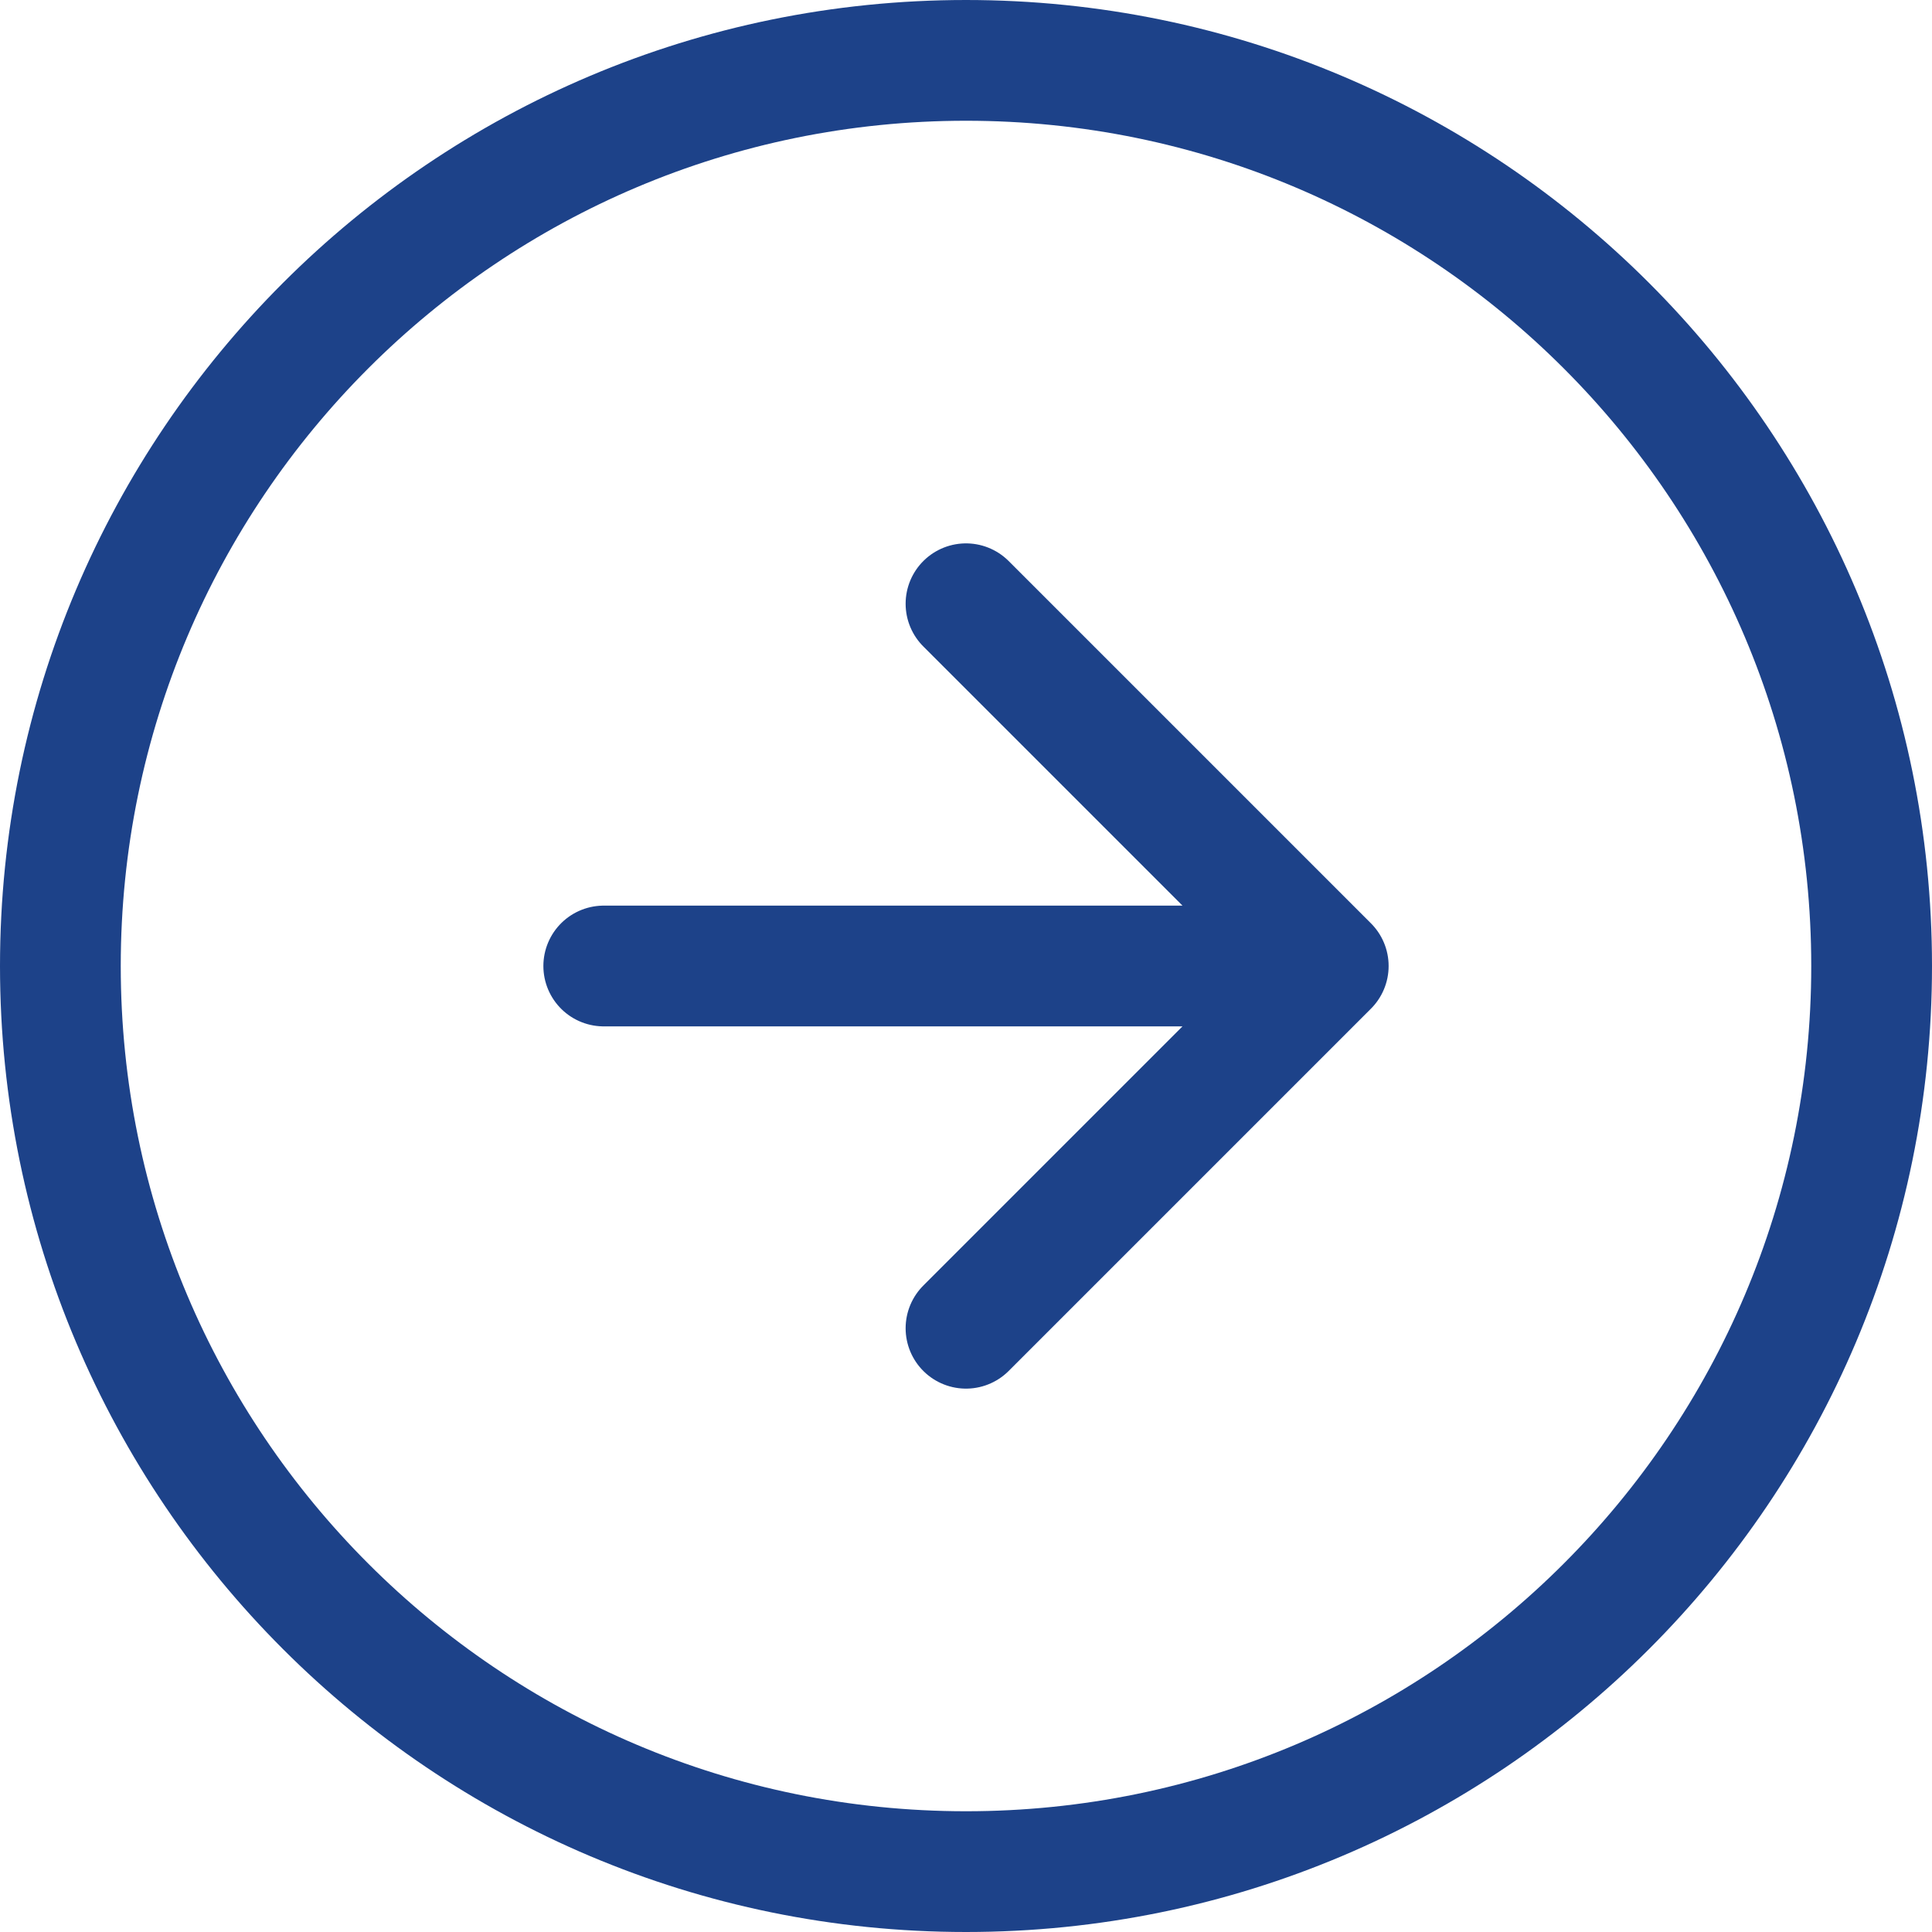 <svg width="32" height="32" viewBox="0 0 32 32" fill="none" xmlns="http://www.w3.org/2000/svg">
<path d="M16 22L22 16M22 16L16 10M22 16H10M31 16C31 24.284 24.284 31 16 31C7.716 31 1 24.284 1 16C1 7.716 7.716 1 16 1C24.284 1 31 7.716 31 16Z" stroke="#1D4289" stroke-width="2" stroke-linecap="round" stroke-linejoin="round"/>
</svg>
